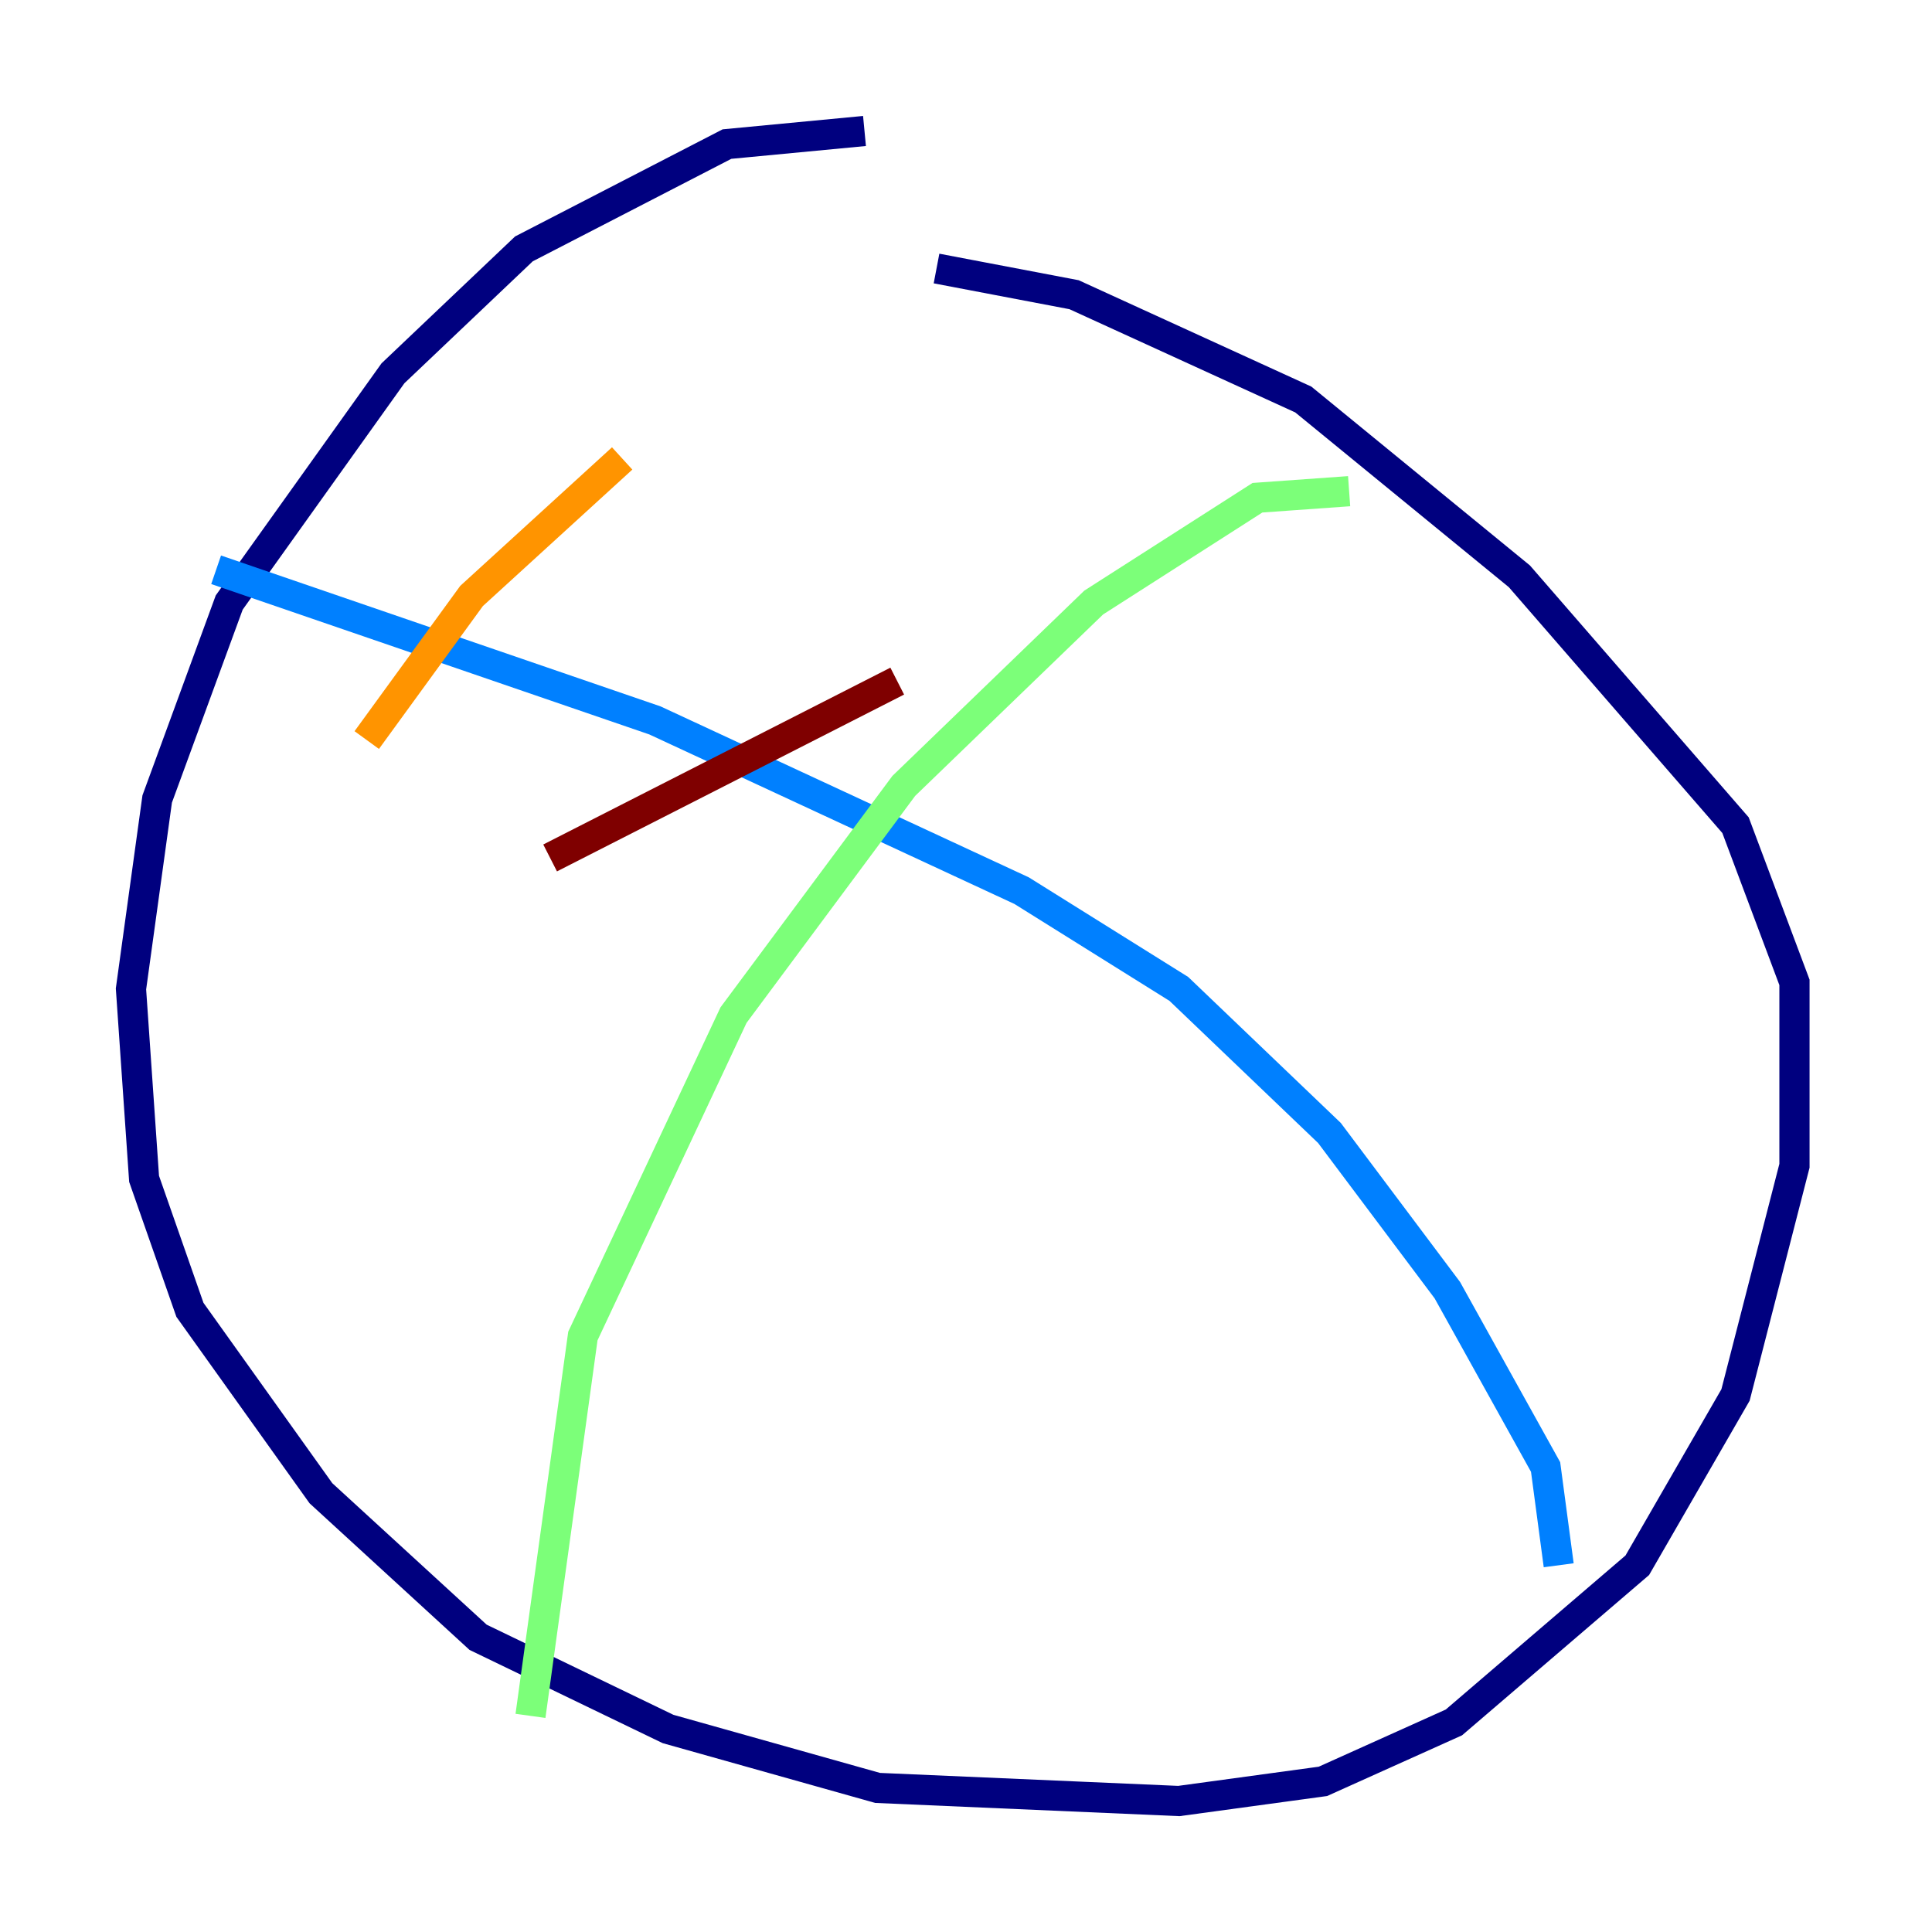 <?xml version="1.0" encoding="utf-8" ?>
<svg baseProfile="tiny" height="128" version="1.2" viewBox="0,0,128,128" width="128" xmlns="http://www.w3.org/2000/svg" xmlns:ev="http://www.w3.org/2001/xml-events" xmlns:xlink="http://www.w3.org/1999/xlink"><defs /><polyline fill="none" points="57.275,8.678 48.163,9.546 34.712,16.488 26.034,24.732 15.186,39.919 10.414,52.936 8.678,65.519 9.546,78.102 12.583,86.78 21.261,98.929 31.675,108.475 44.258,114.549 58.142,118.454 78.102,119.322 87.647,118.02 96.325,114.115 108.475,103.702 114.983,92.42 118.888,77.234 118.888,65.085 114.983,54.671 100.664,38.183 86.346,26.468 71.159,19.525 62.047,17.79" stroke="#00007f" stroke-width="2" /><polyline fill="none" points="14.319,37.749 43.39,47.729 67.688,59.01 78.102,65.519 88.081,75.064 95.891,85.478 102.4,97.193 103.268,103.702" stroke="#0080ff" stroke-width="2" /><polyline fill="none" points="89.383,32.542 83.308,32.976 72.461,39.919 59.878,52.068 48.597,67.254 38.617,88.515 35.146,113.681" stroke="#7cff79" stroke-width="2" /><polyline fill="none" points="24.298,49.031 31.241,39.485 41.22,30.373" stroke="#ff9400" stroke-width="2" /><polyline fill="none" points="36.447,56.841 59.444,45.125" stroke="#7f0000" stroke-width="2" /></svg>